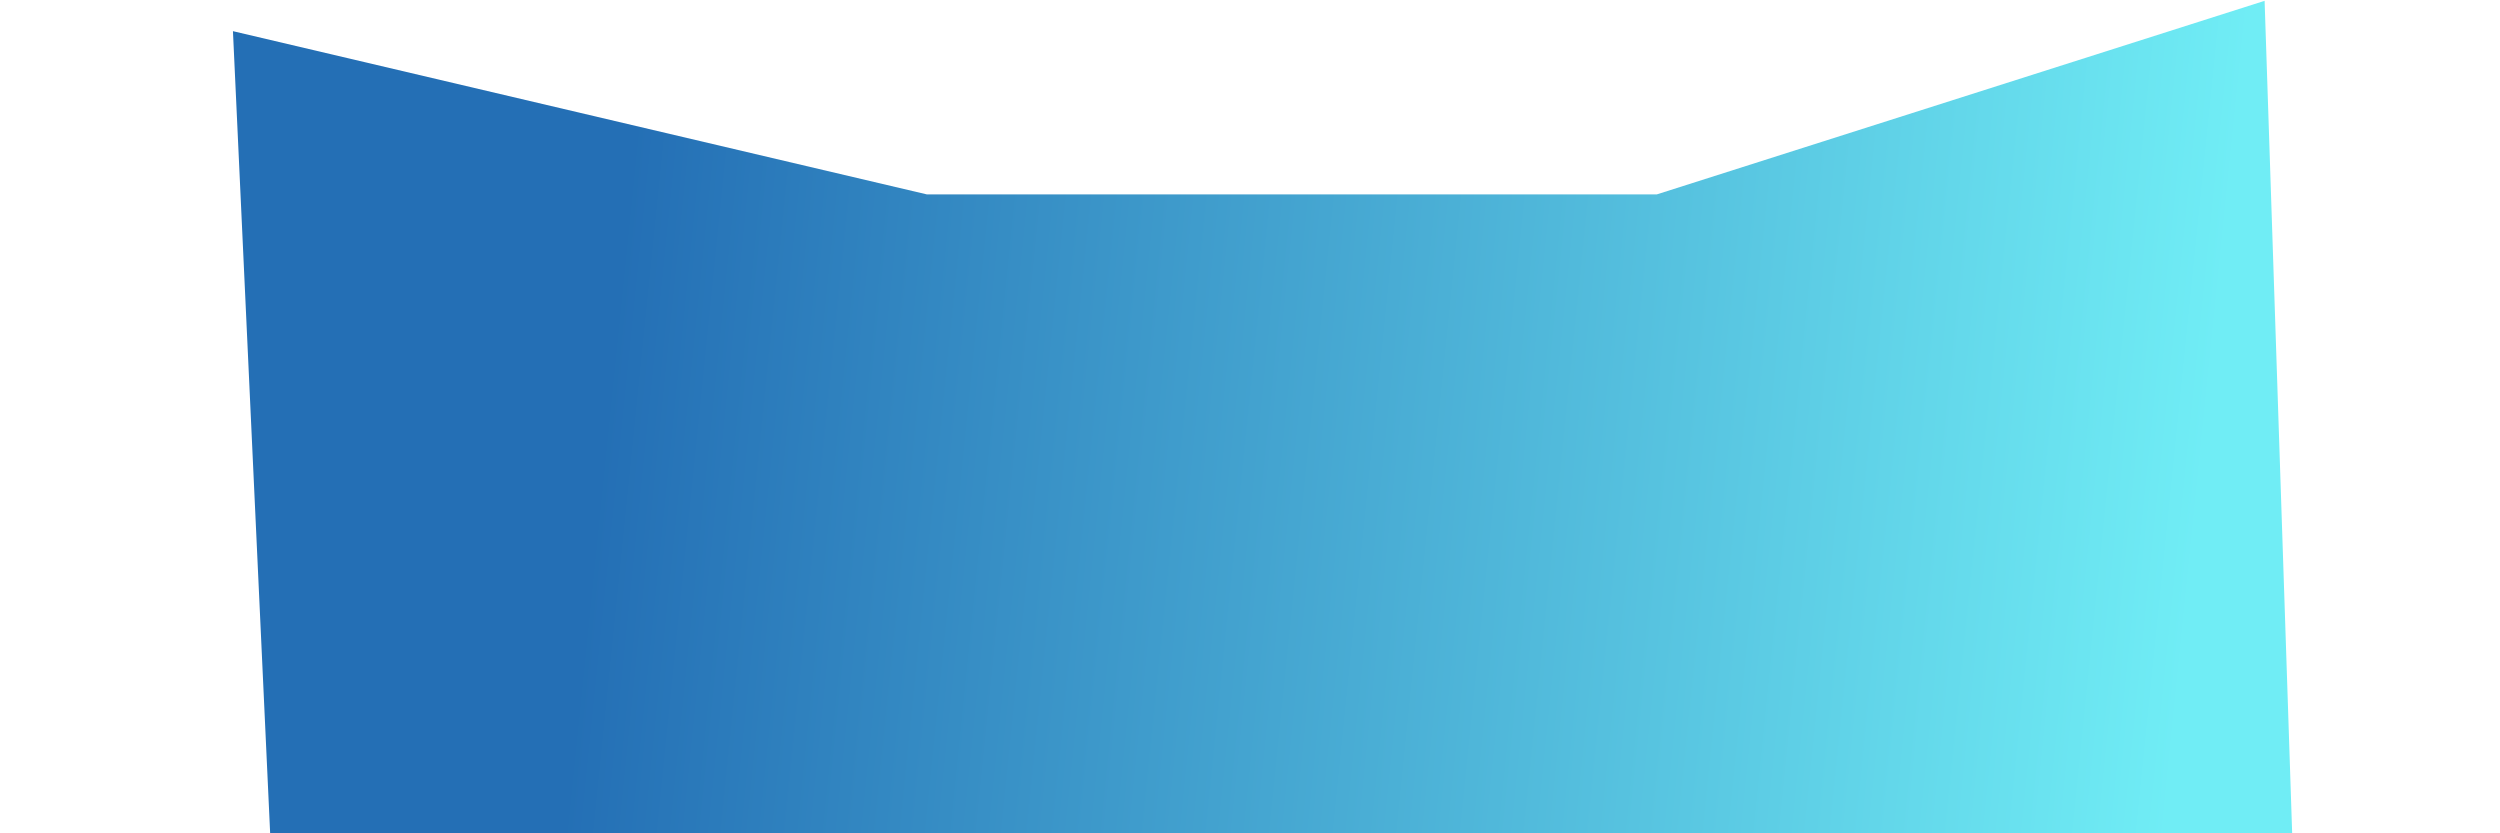 <svg width="1200" height="400" viewBox="0 0 1200 508" fill="none" xmlns="http://www.w3.org/2000/svg">
<path d="M403 118.5L-20 19L3.661 529H1236L1218.5 0.5L848 118.5H403Z" fill="url(#paint0_linear_91_1827)"/>
<defs>
<linearGradient id="paint0_linear_91_1827" x1="211.827" y1="196.454" x2="1180.97" y2="295.074" gradientUnits="userSpaceOnUse">
<stop stop-color="#246FB5"/>
<stop offset="1" stop-color="#70EDF5"/>
</linearGradient>
</defs>
</svg>
